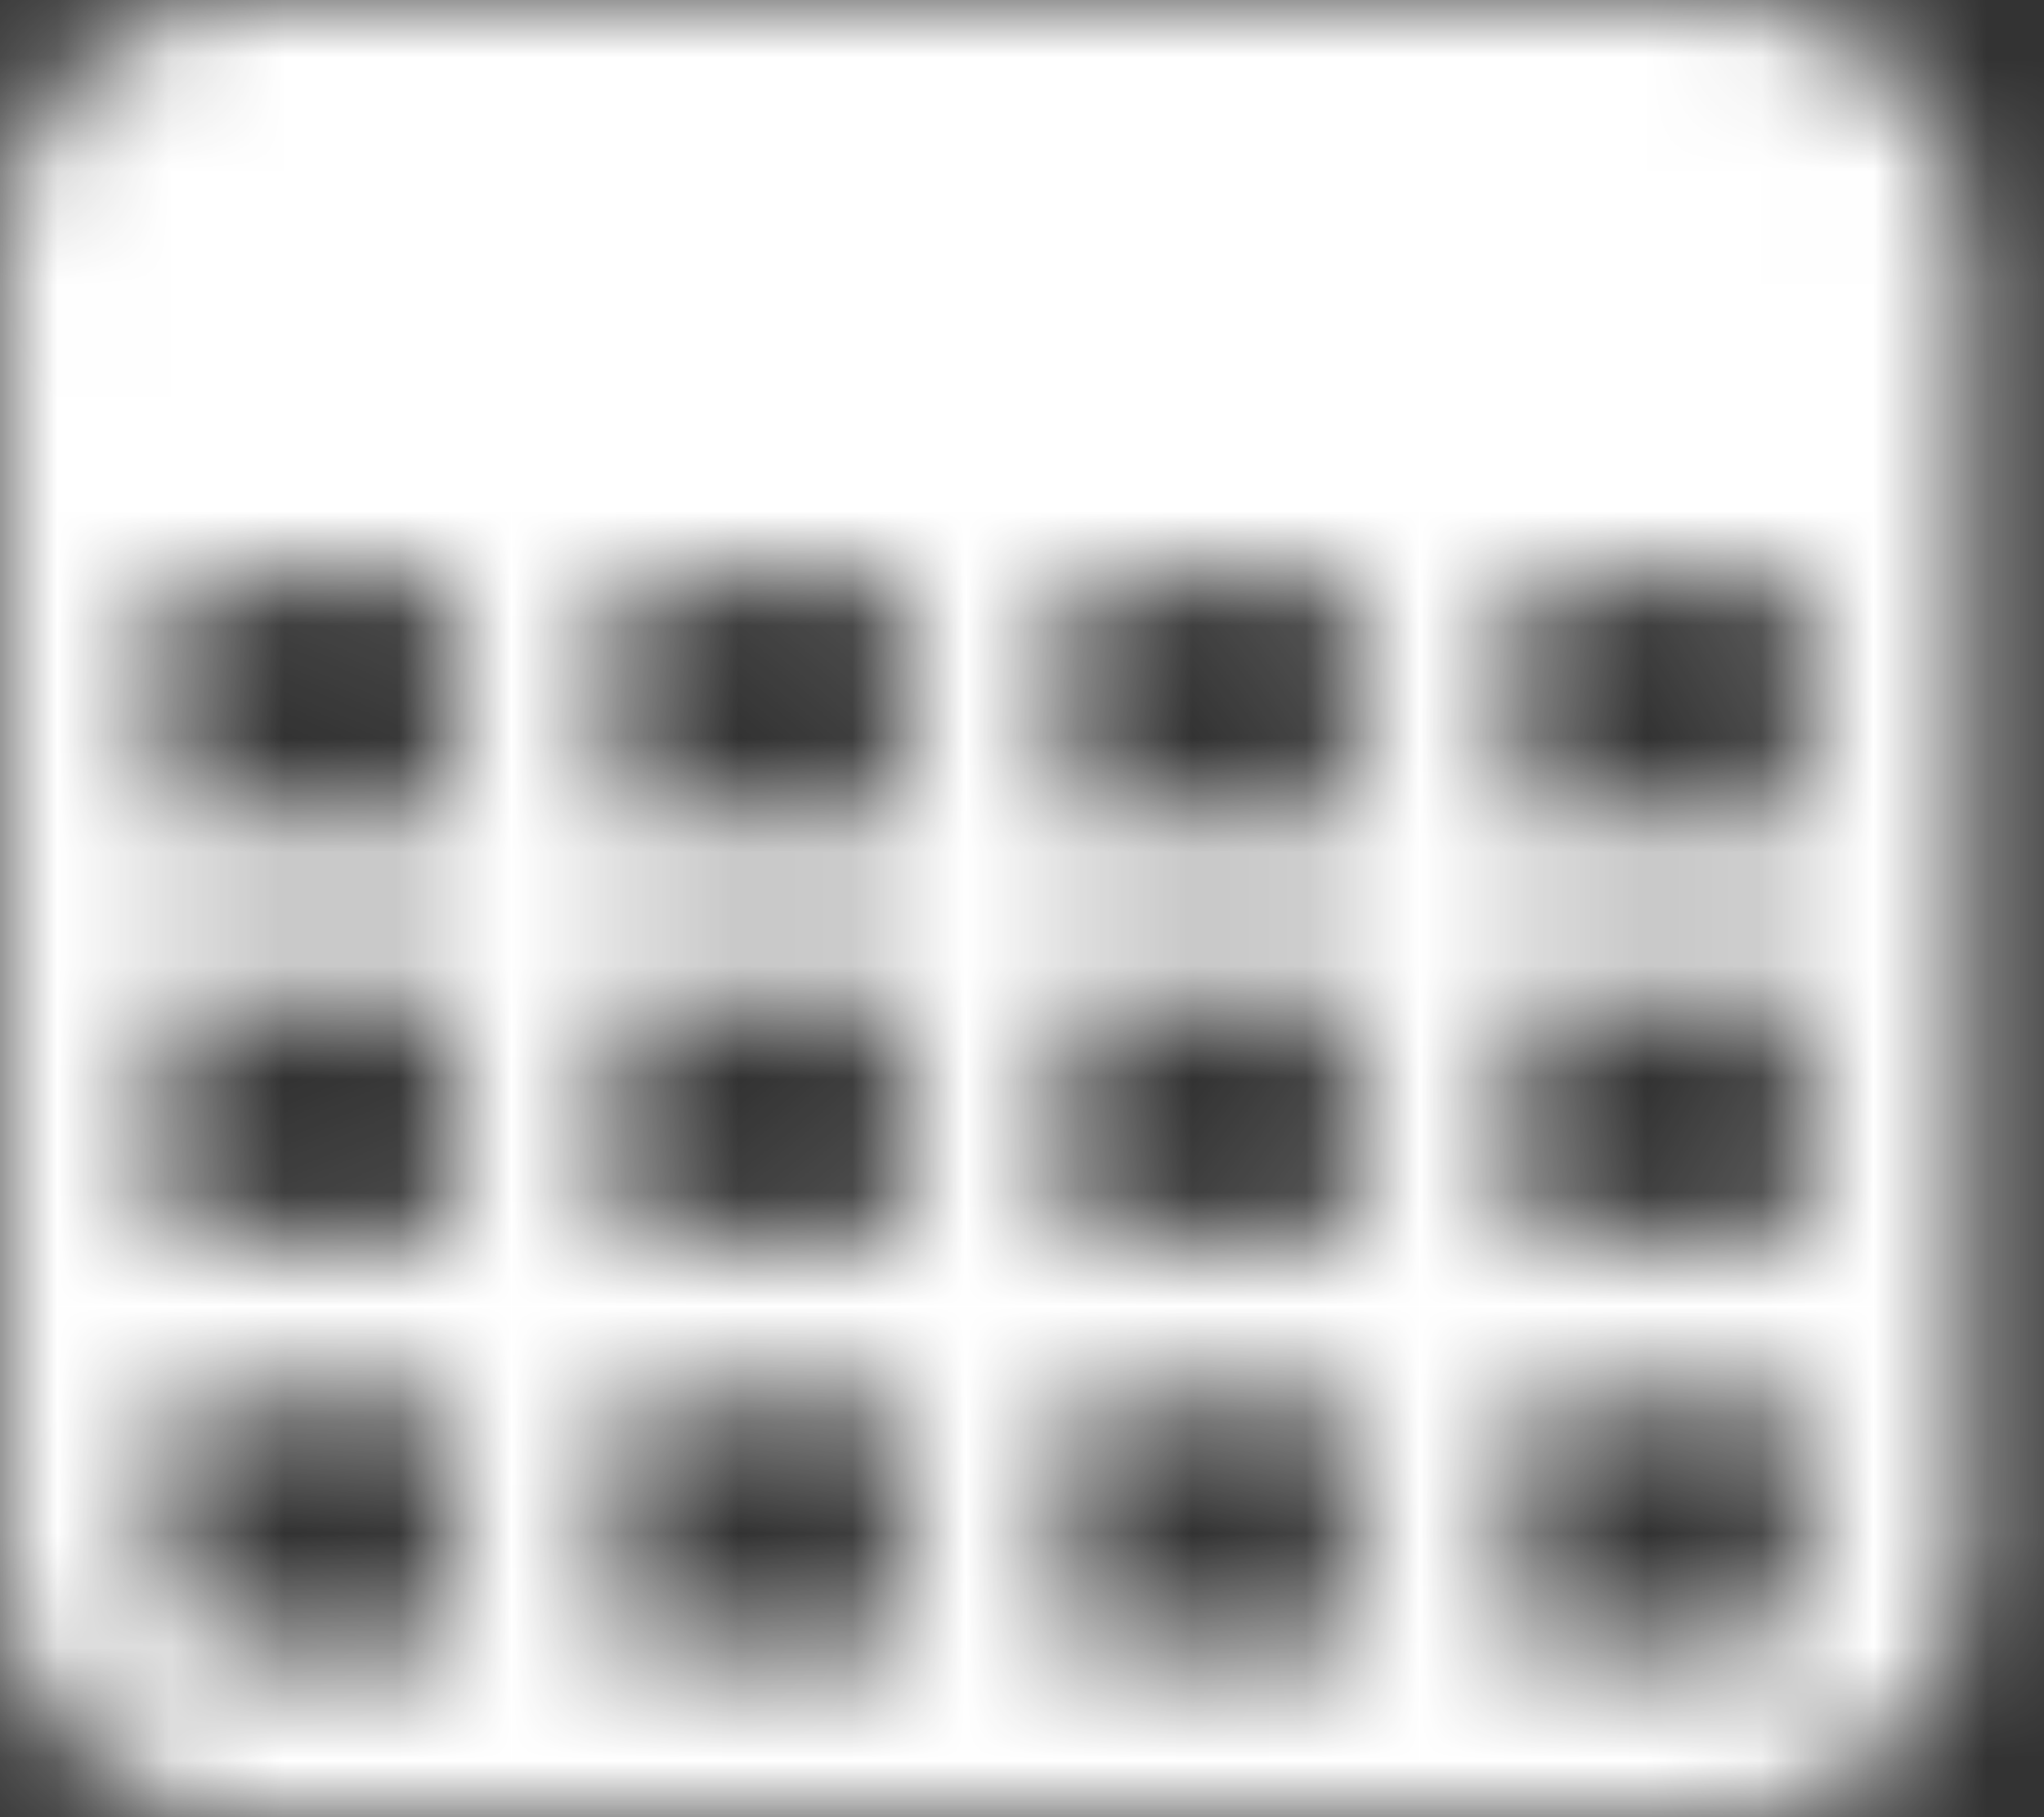 <svg width="18" height="16" viewBox="0 0 18 16" fill="none" xmlns="http://www.w3.org/2000/svg">
<rect x="0" y="0" width="18" height="16" fill="#333333" stroke="none"/>
<mask id="path-1-inside-1" fill="white">
<path d="M2.166 0H15.166C16.361 0 17.333 0.979 17.333 2.182V13.818C17.333 15.021 16.361 16 15.166 16H2.166C0.972 16 -0 15.021 -0 13.818V2.182C-0 0.979 0.972 0 2.166 0ZM11.916 5.091H9.389V7.273H11.916V5.091ZM13.361 7.273H15.889V5.091H13.361V7.273ZM7.944 5.091H5.416V7.273H7.944V5.091ZM3.972 5.091H1.444V7.273H3.972V5.091ZM15.889 8.727H13.361V10.909H15.889V8.727ZM11.916 8.727H9.389V10.909H11.916V8.727ZM9.389 12.364V14.546H11.916V12.364H9.389ZM7.944 12.364H5.416V14.546H7.944V12.364ZM7.944 10.909V8.727H5.416V10.909H7.944ZM3.972 8.727H1.444V10.909H3.972V8.727ZM15.889 13.818V12.364H13.361V14.546H15.166C15.564 14.546 15.889 14.219 15.889 13.818ZM2.166 14.546H3.972V12.364H1.444V13.818C1.444 14.219 1.768 14.546 2.166 14.546Z"/>
</mask>
<path d="M11.916 5.091V-16.242H33.25V5.091H11.916ZM9.389 5.091H-11.945V-16.242H9.389V5.091ZM9.389 7.273V28.606H-11.945V7.273H9.389ZM11.916 7.273H33.25V28.606H11.916V7.273ZM13.361 7.273V28.606H-7.973V7.273H13.361ZM15.889 7.273H37.222V28.606H15.889V7.273ZM15.889 5.091V-16.242H37.222V5.091H15.889ZM13.361 5.091H-7.973V-16.242H13.361V5.091ZM7.944 5.091V-16.242H29.277V5.091H7.944ZM5.416 5.091H-15.917V-16.242H5.416V5.091ZM5.416 7.273V28.606H-15.917V7.273H5.416ZM7.944 7.273H29.277V28.606H7.944V7.273ZM3.972 5.091V-16.242H25.305V5.091H3.972ZM1.444 5.091H-19.889V-16.242H1.444V5.091ZM1.444 7.273V28.606H-19.889V7.273H1.444ZM3.972 7.273H25.305V28.606H3.972V7.273ZM15.889 8.727V-12.606H37.222V8.727H15.889ZM13.361 8.727H-7.973V-12.606H13.361V8.727ZM13.361 10.909V32.242H-7.973V10.909H13.361ZM15.889 10.909H37.222V32.242H15.889V10.909ZM11.916 8.727V-12.606H33.25V8.727H11.916ZM9.389 8.727H-11.945V-12.606H9.389V8.727ZM9.389 10.909V32.242H-11.945V10.909H9.389ZM11.916 10.909H33.25V32.242H11.916V10.909ZM9.389 12.364H-11.945V-8.97H9.389V12.364ZM9.389 14.546V35.879H-11.945V14.546H9.389ZM11.916 14.546H33.25V35.879H11.916V14.546ZM11.916 12.364V-8.97H33.25V12.364H11.916ZM7.944 12.364V-8.97H29.277V12.364H7.944ZM5.416 12.364H-15.917V-8.97H5.416V12.364ZM5.416 14.546V35.879H-15.917V14.546H5.416ZM7.944 14.546H29.277V35.879H7.944V14.546ZM7.944 10.909H29.277V32.242H7.944V10.909ZM7.944 8.727V-12.606H29.277V8.727H7.944ZM5.416 8.727H-15.917V-12.606H5.416V8.727ZM5.416 10.909V32.242H-15.917V10.909H5.416ZM3.972 8.727V-12.606H25.305V8.727H3.972ZM1.444 8.727H-19.889V-12.606H1.444V8.727ZM1.444 10.909V32.242H-19.889V10.909H1.444ZM3.972 10.909H25.305V32.242H3.972V10.909ZM15.889 12.364V-8.97H37.222V12.364H15.889ZM13.361 12.364H-7.973V-8.97H13.361V12.364ZM13.361 14.546V35.879H-7.973V14.546H13.361ZM3.972 14.546H25.305V35.879H3.972V14.546ZM3.972 12.364V-8.97H25.305V12.364H3.972ZM1.444 12.364H-19.889V-8.97H1.444V12.364ZM2.166 -21.333H15.166V21.333H2.166V-21.333ZM15.166 -21.333C28.283 -21.333 38.666 -10.663 38.666 2.182H-4C-4 12.621 4.439 21.333 15.166 21.333V-21.333ZM38.666 2.182V13.818H-4V2.182H38.666ZM38.666 13.818C38.666 26.663 28.283 37.333 15.166 37.333V-5.333C4.439 -5.333 -4 3.379 -4 13.818H38.666ZM15.166 37.333H2.166V-5.333H15.166V37.333ZM2.166 37.333C-10.95 37.333 -21.334 26.663 -21.334 13.818H21.333C21.333 3.379 12.894 -5.333 2.166 -5.333V37.333ZM-21.334 13.818V2.182H21.333V13.818H-21.334ZM-21.334 2.182C-21.334 -10.663 -10.95 -21.333 2.166 -21.333V21.333C12.894 21.333 21.333 12.621 21.333 2.182H-21.334ZM11.916 26.424H9.389V-16.242H11.916V26.424ZM30.722 5.091V7.273H-11.945V5.091H30.722ZM9.389 -14.061H11.916V28.606H9.389V-14.061ZM-9.417 7.273V5.091H33.25V7.273H-9.417ZM13.361 -14.061H15.889V28.606H13.361V-14.061ZM-5.445 7.273V5.091H37.222V7.273H-5.445ZM15.889 26.424H13.361V-16.242H15.889V26.424ZM34.694 5.091V7.273H-7.973V5.091H34.694ZM7.944 26.424H5.416V-16.242H7.944V26.424ZM26.75 5.091V7.273H-15.917V5.091H26.75ZM5.416 -14.061H7.944V28.606H5.416V-14.061ZM-13.389 7.273V5.091H29.277V7.273H-13.389ZM3.972 26.424H1.444V-16.242H3.972V26.424ZM22.777 5.091V7.273H-19.889V5.091H22.777ZM1.444 -14.061H3.972V28.606H1.444V-14.061ZM-17.361 7.273V5.091H25.305V7.273H-17.361ZM15.889 30.061H13.361V-12.606H15.889V30.061ZM34.694 8.727V10.909H-7.973V8.727H34.694ZM13.361 -10.424H15.889V32.242H13.361V-10.424ZM-5.445 10.909V8.727H37.222V10.909H-5.445ZM11.916 30.061H9.389V-12.606H11.916V30.061ZM30.722 8.727V10.909H-11.945V8.727H30.722ZM9.389 -10.424H11.916V32.242H9.389V-10.424ZM-9.417 10.909V8.727H33.25V10.909H-9.417ZM30.722 12.364V14.546H-11.945V12.364H30.722ZM9.389 -6.788H11.916V35.879H9.389V-6.788ZM-9.417 14.546V12.364H33.25V14.546H-9.417ZM11.916 33.697H9.389V-8.97H11.916V33.697ZM7.944 33.697H5.416V-8.97H7.944V33.697ZM26.75 12.364V14.546H-15.917V12.364H26.75ZM5.416 -6.788H7.944V35.879H5.416V-6.788ZM-13.389 14.546V12.364H29.277V14.546H-13.389ZM-13.389 10.909V8.727H29.277V10.909H-13.389ZM7.944 30.061H5.416V-12.606H7.944V30.061ZM26.75 8.727V10.909H-15.917V8.727H26.75ZM5.416 -10.424H7.944V32.242H5.416V-10.424ZM3.972 30.061H1.444V-12.606H3.972V30.061ZM22.777 8.727V10.909H-19.889V8.727H22.777ZM1.444 -10.424H3.972V32.242H1.444V-10.424ZM-17.361 10.909V8.727H25.305V10.909H-17.361ZM-5.445 13.818V12.364H37.222V13.818H-5.445ZM15.889 33.697H13.361V-8.97H15.889V33.697ZM34.694 12.364V14.546H-7.973V12.364H34.694ZM13.361 -6.788H15.166V35.879H13.361V-6.788ZM15.166 -6.788C3.642 -6.788 -5.445 2.577 -5.445 13.818H37.222C37.222 25.861 27.486 35.879 15.166 35.879V-6.788ZM2.166 -6.788H3.972V35.879H2.166V-6.788ZM-17.361 14.546V12.364H25.305V14.546H-17.361ZM3.972 33.697H1.444V-8.97H3.972V33.697ZM22.777 12.364V13.818H-19.889V12.364H22.777ZM22.777 13.818C22.777 2.577 13.69 -6.788 2.166 -6.788V35.879C-10.154 35.879 -19.889 25.861 -19.889 13.818H22.777Z" fill="white" mask="url(#path-1-inside-1)"/>
</svg>
